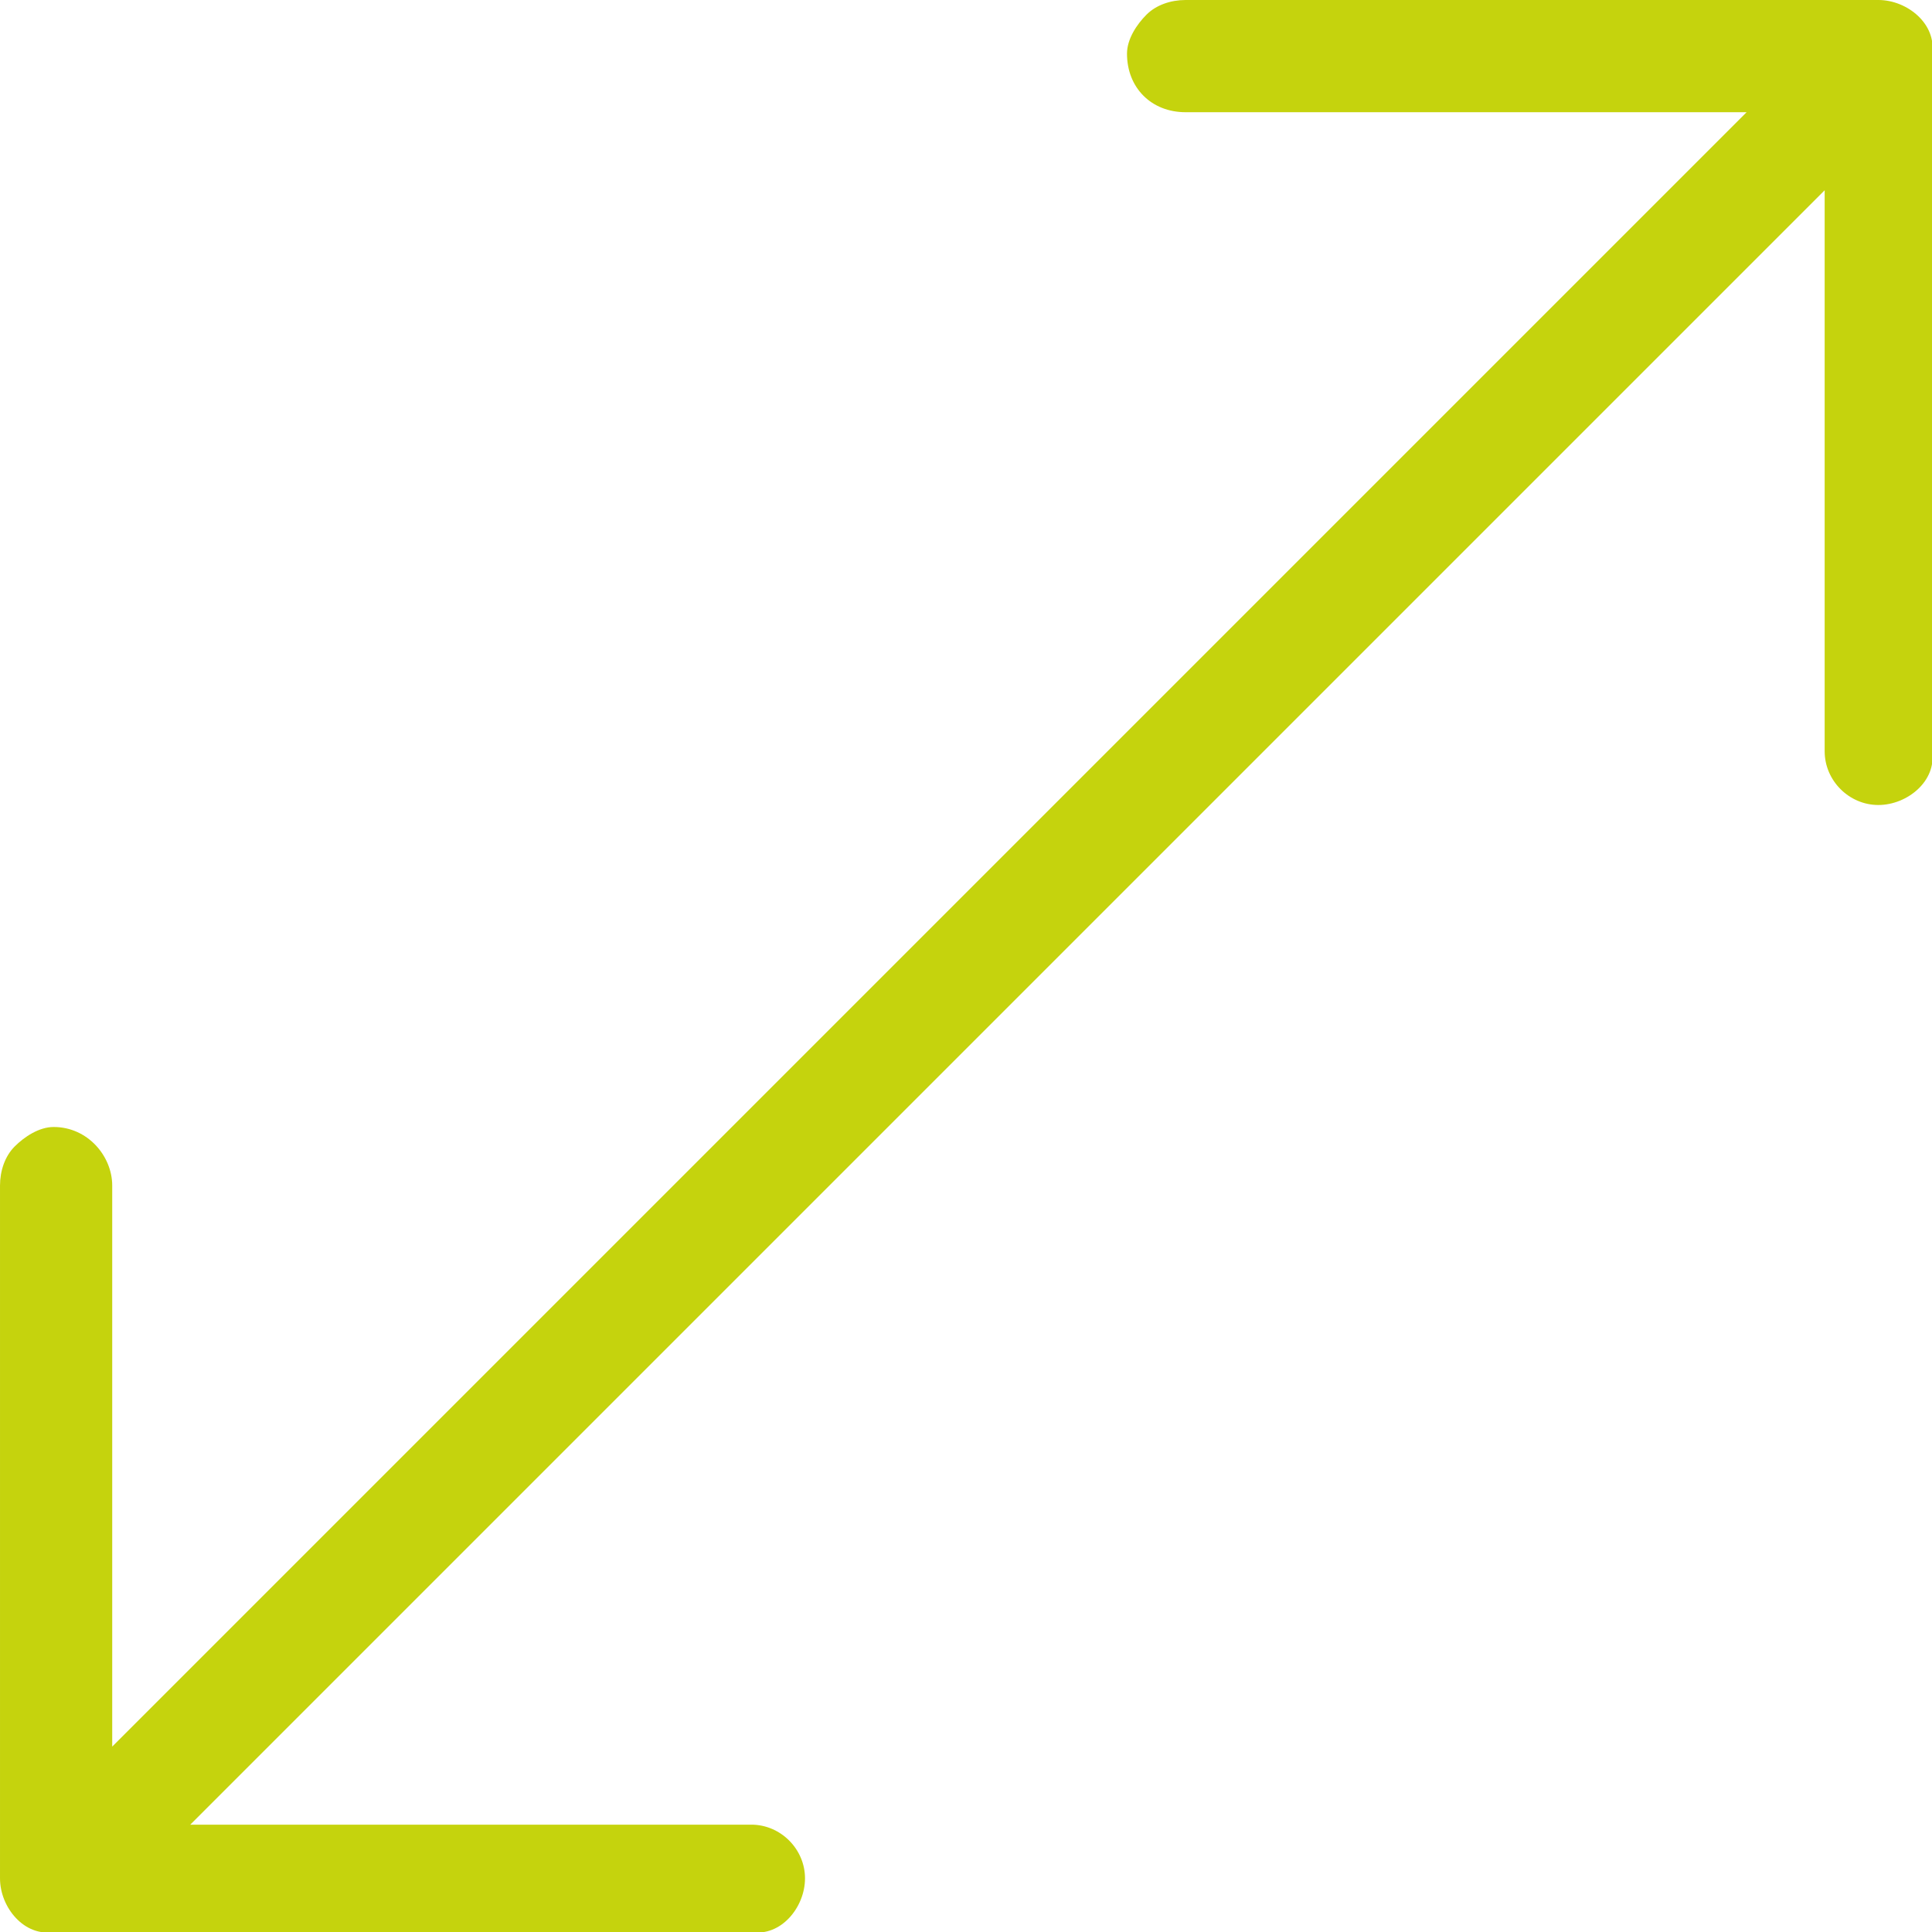 <?xml version="1.0" encoding="UTF-8"?>
<!DOCTYPE svg PUBLIC "-//W3C//DTD SVG 1.1//EN" "http://www.w3.org/Graphics/SVG/1.1/DTD/svg11.dtd">
<!-- Creator: CorelDRAW 2017 -->
<svg xmlns="http://www.w3.org/2000/svg" xml:space="preserve" width="320px" height="320px" version="1.1" style="shape-rendering:geometricPrecision; text-rendering:geometricPrecision; image-rendering:optimizeQuality; fill-rule:evenodd; clip-rule:evenodd"
viewBox="0 0 39600 39600"
 xmlns:xlink="http://www.w3.org/1999/xlink">
 <defs>
  <style type="text/css">
   <![CDATA[
    .fil0 {fill:#C5D30D;fill-rule:nonzero}
   ]]>
  </style>
 </defs>
 <g id="form_x0020_01-good-and-neutral">
  <path class="fil0" d="M24300 0c-300,0 -600,100 -800,300l0 0c-200,200 -400,500 -400,800 0,700 500,1200 1200,1200l11500 0 -14500 14500 -4500 4500 -14500 14500 0 -11500c0,-600 -500,-1200 -1200,-1200 -300,0 -600,200 -800,400l0 0c-200,200 -300,500 -300,800l0 14200c0,600 500,1200 1100,1100l14300 0c600,100 1100,-500 1100,-1100 0,-600 -500,-1100 -1100,-1100l-11500 0 14500 -14500 4500 -4500 14500 -14500 0 11500c0,600 500,1100 1100,1100 600,0 1200,-500 1100,-1100l0 -14300c100,-600 -500,-1100 -1100,-1100l-14200 0z"/>
 </g>
</svg>
